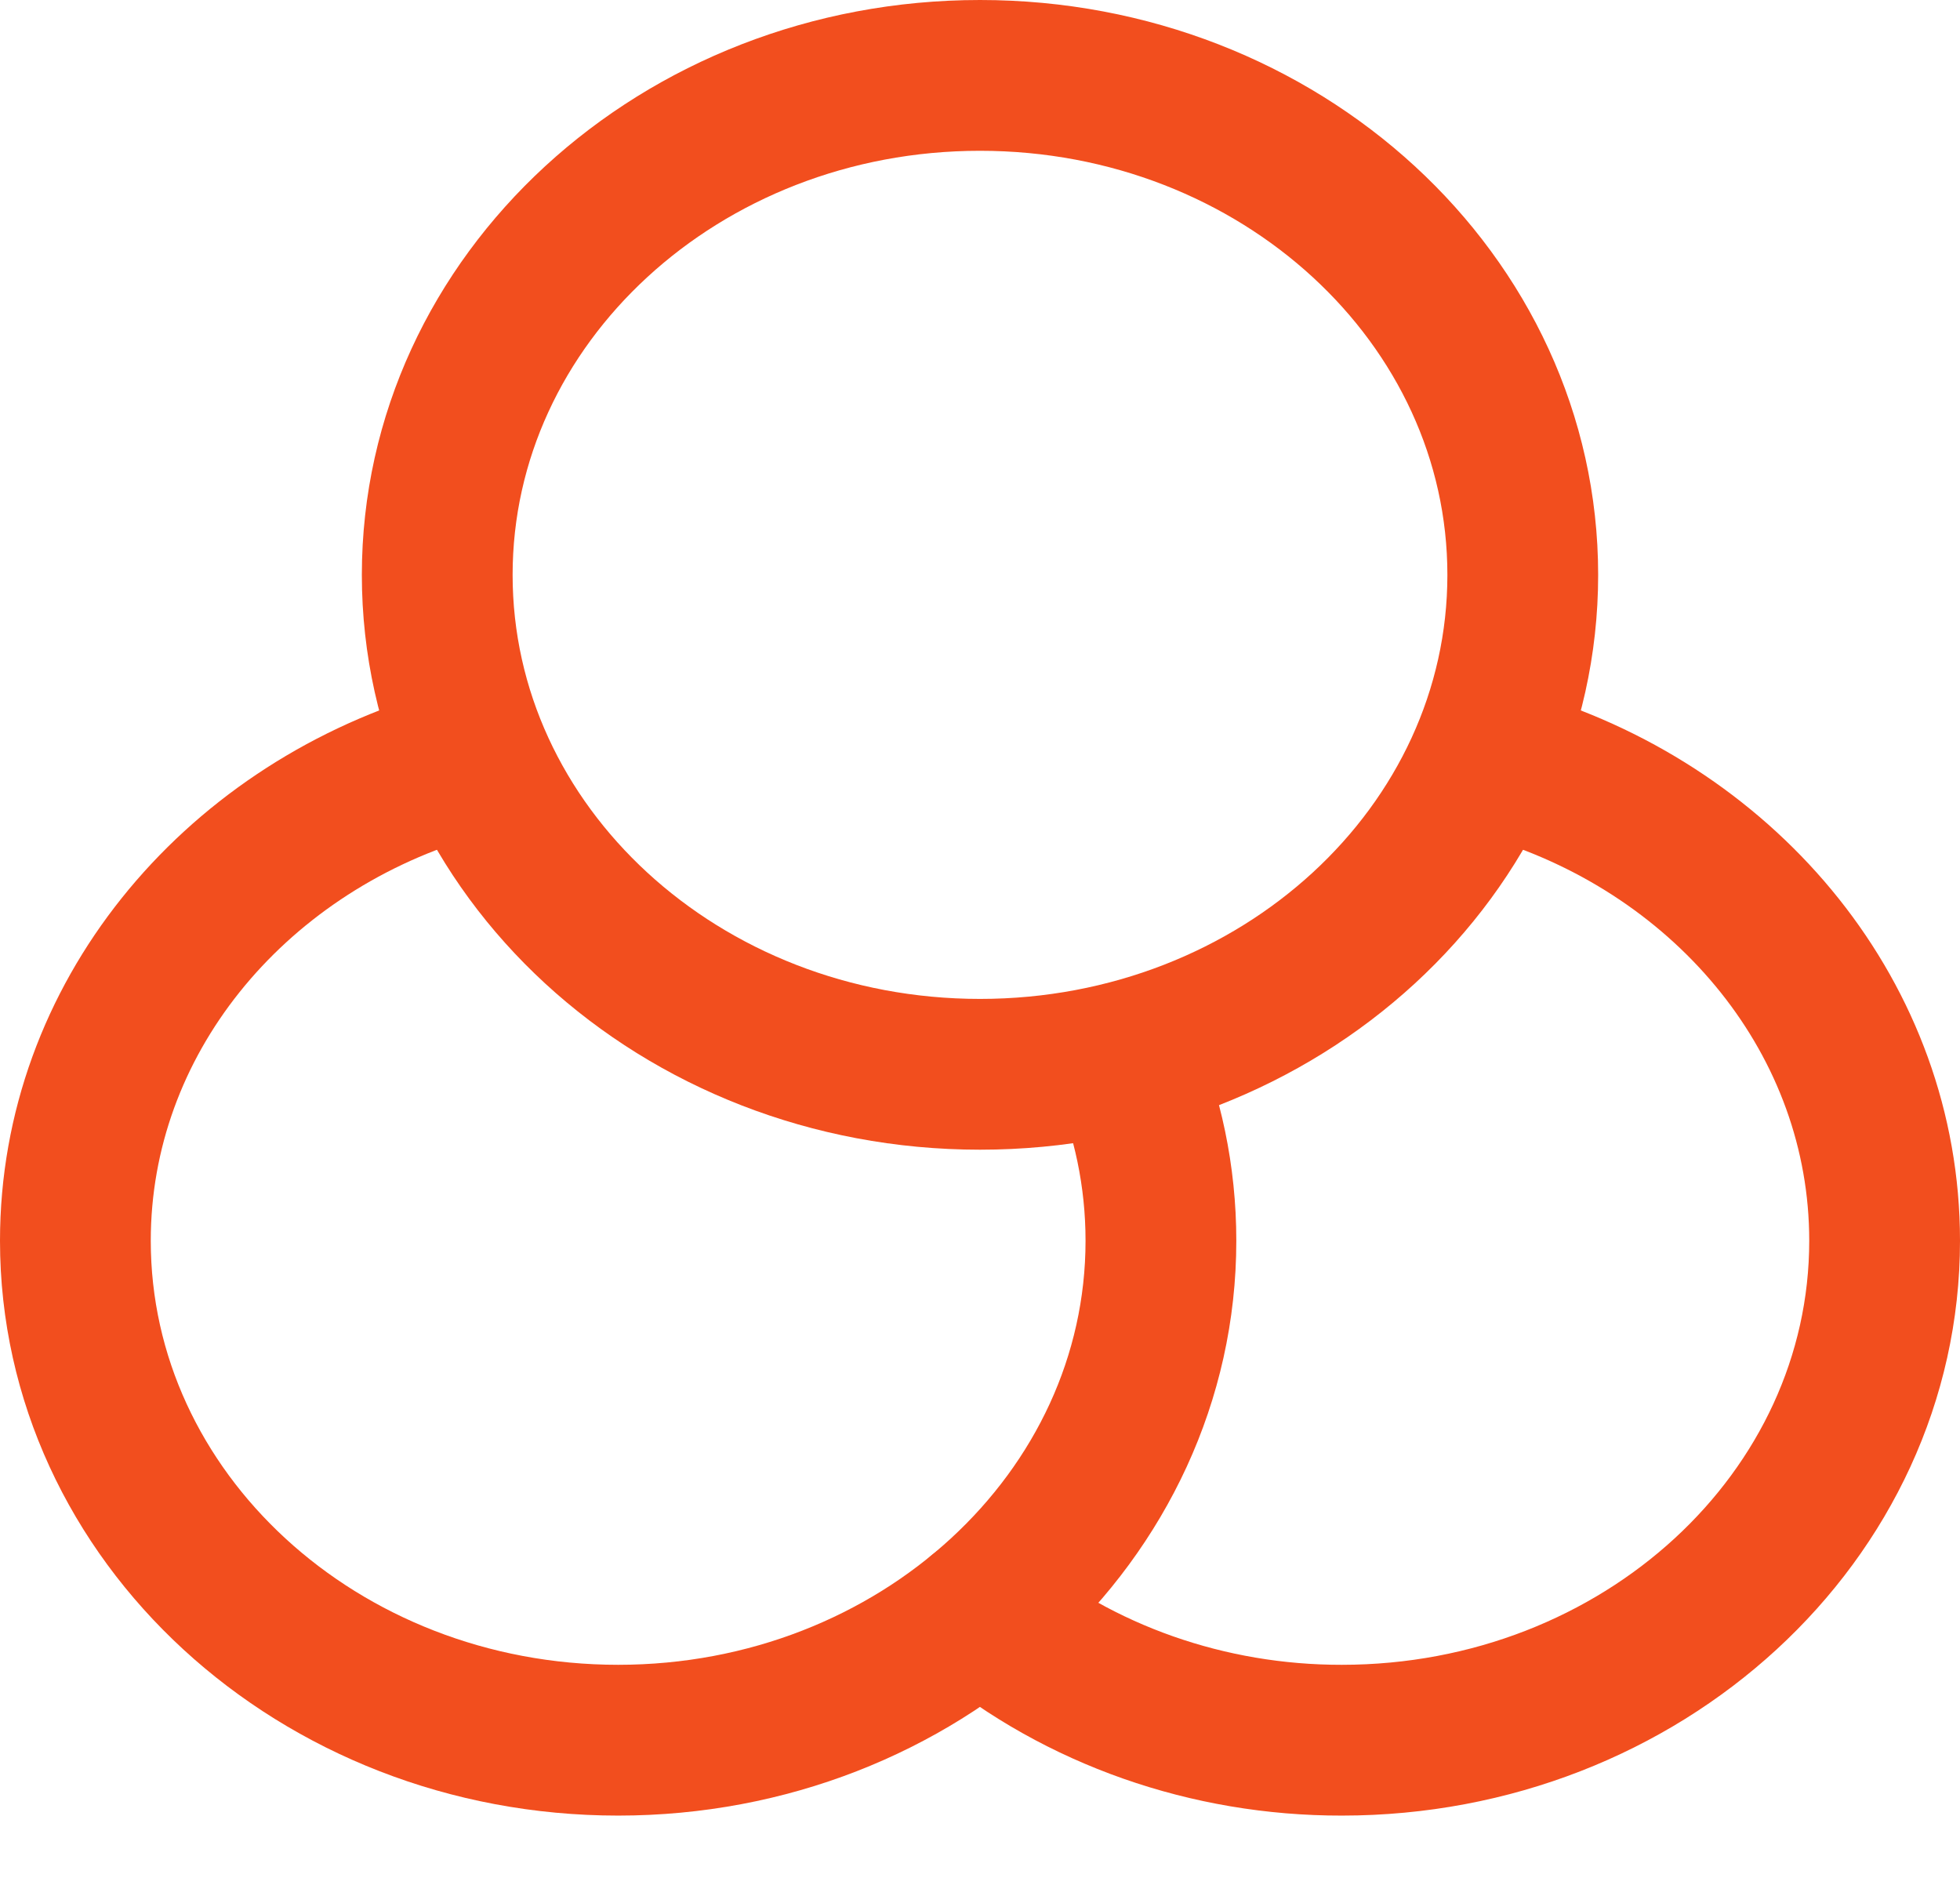 <svg width="26" height="25" viewBox="0 0 26 25" fill="none" xmlns="http://www.w3.org/2000/svg">
<path d="M13 21.395C14.319 22.483 16.029 23.084 17.8 23.081C21.776 23.081 25 20.115 25 16.457C25 13.531 22.938 11.047 20.078 10.171" stroke="#F24E1E" stroke-width="2" stroke-linecap="round" stroke-linejoin="round"/>
<path d="M14.903 14.033C15.224 14.784 15.4 15.601 15.4 16.457C15.4 20.115 12.176 23.081 8.2 23.081C4.223 23.081 1 20.115 1 16.457C1 13.523 3.073 11.034 5.945 10.164" stroke="#F24E1E" stroke-width="2" stroke-linecap="round" stroke-linejoin="round"/>
<path d="M13 14.249C16.976 14.249 20.2 11.283 20.2 7.625C20.2 3.966 16.976 1 13 1C9.024 1 5.8 3.966 5.8 7.625C5.8 11.283 9.024 14.249 13 14.249Z" stroke="#F24E1E" stroke-width="2" stroke-linecap="round" stroke-linejoin="round"/>
</svg>
